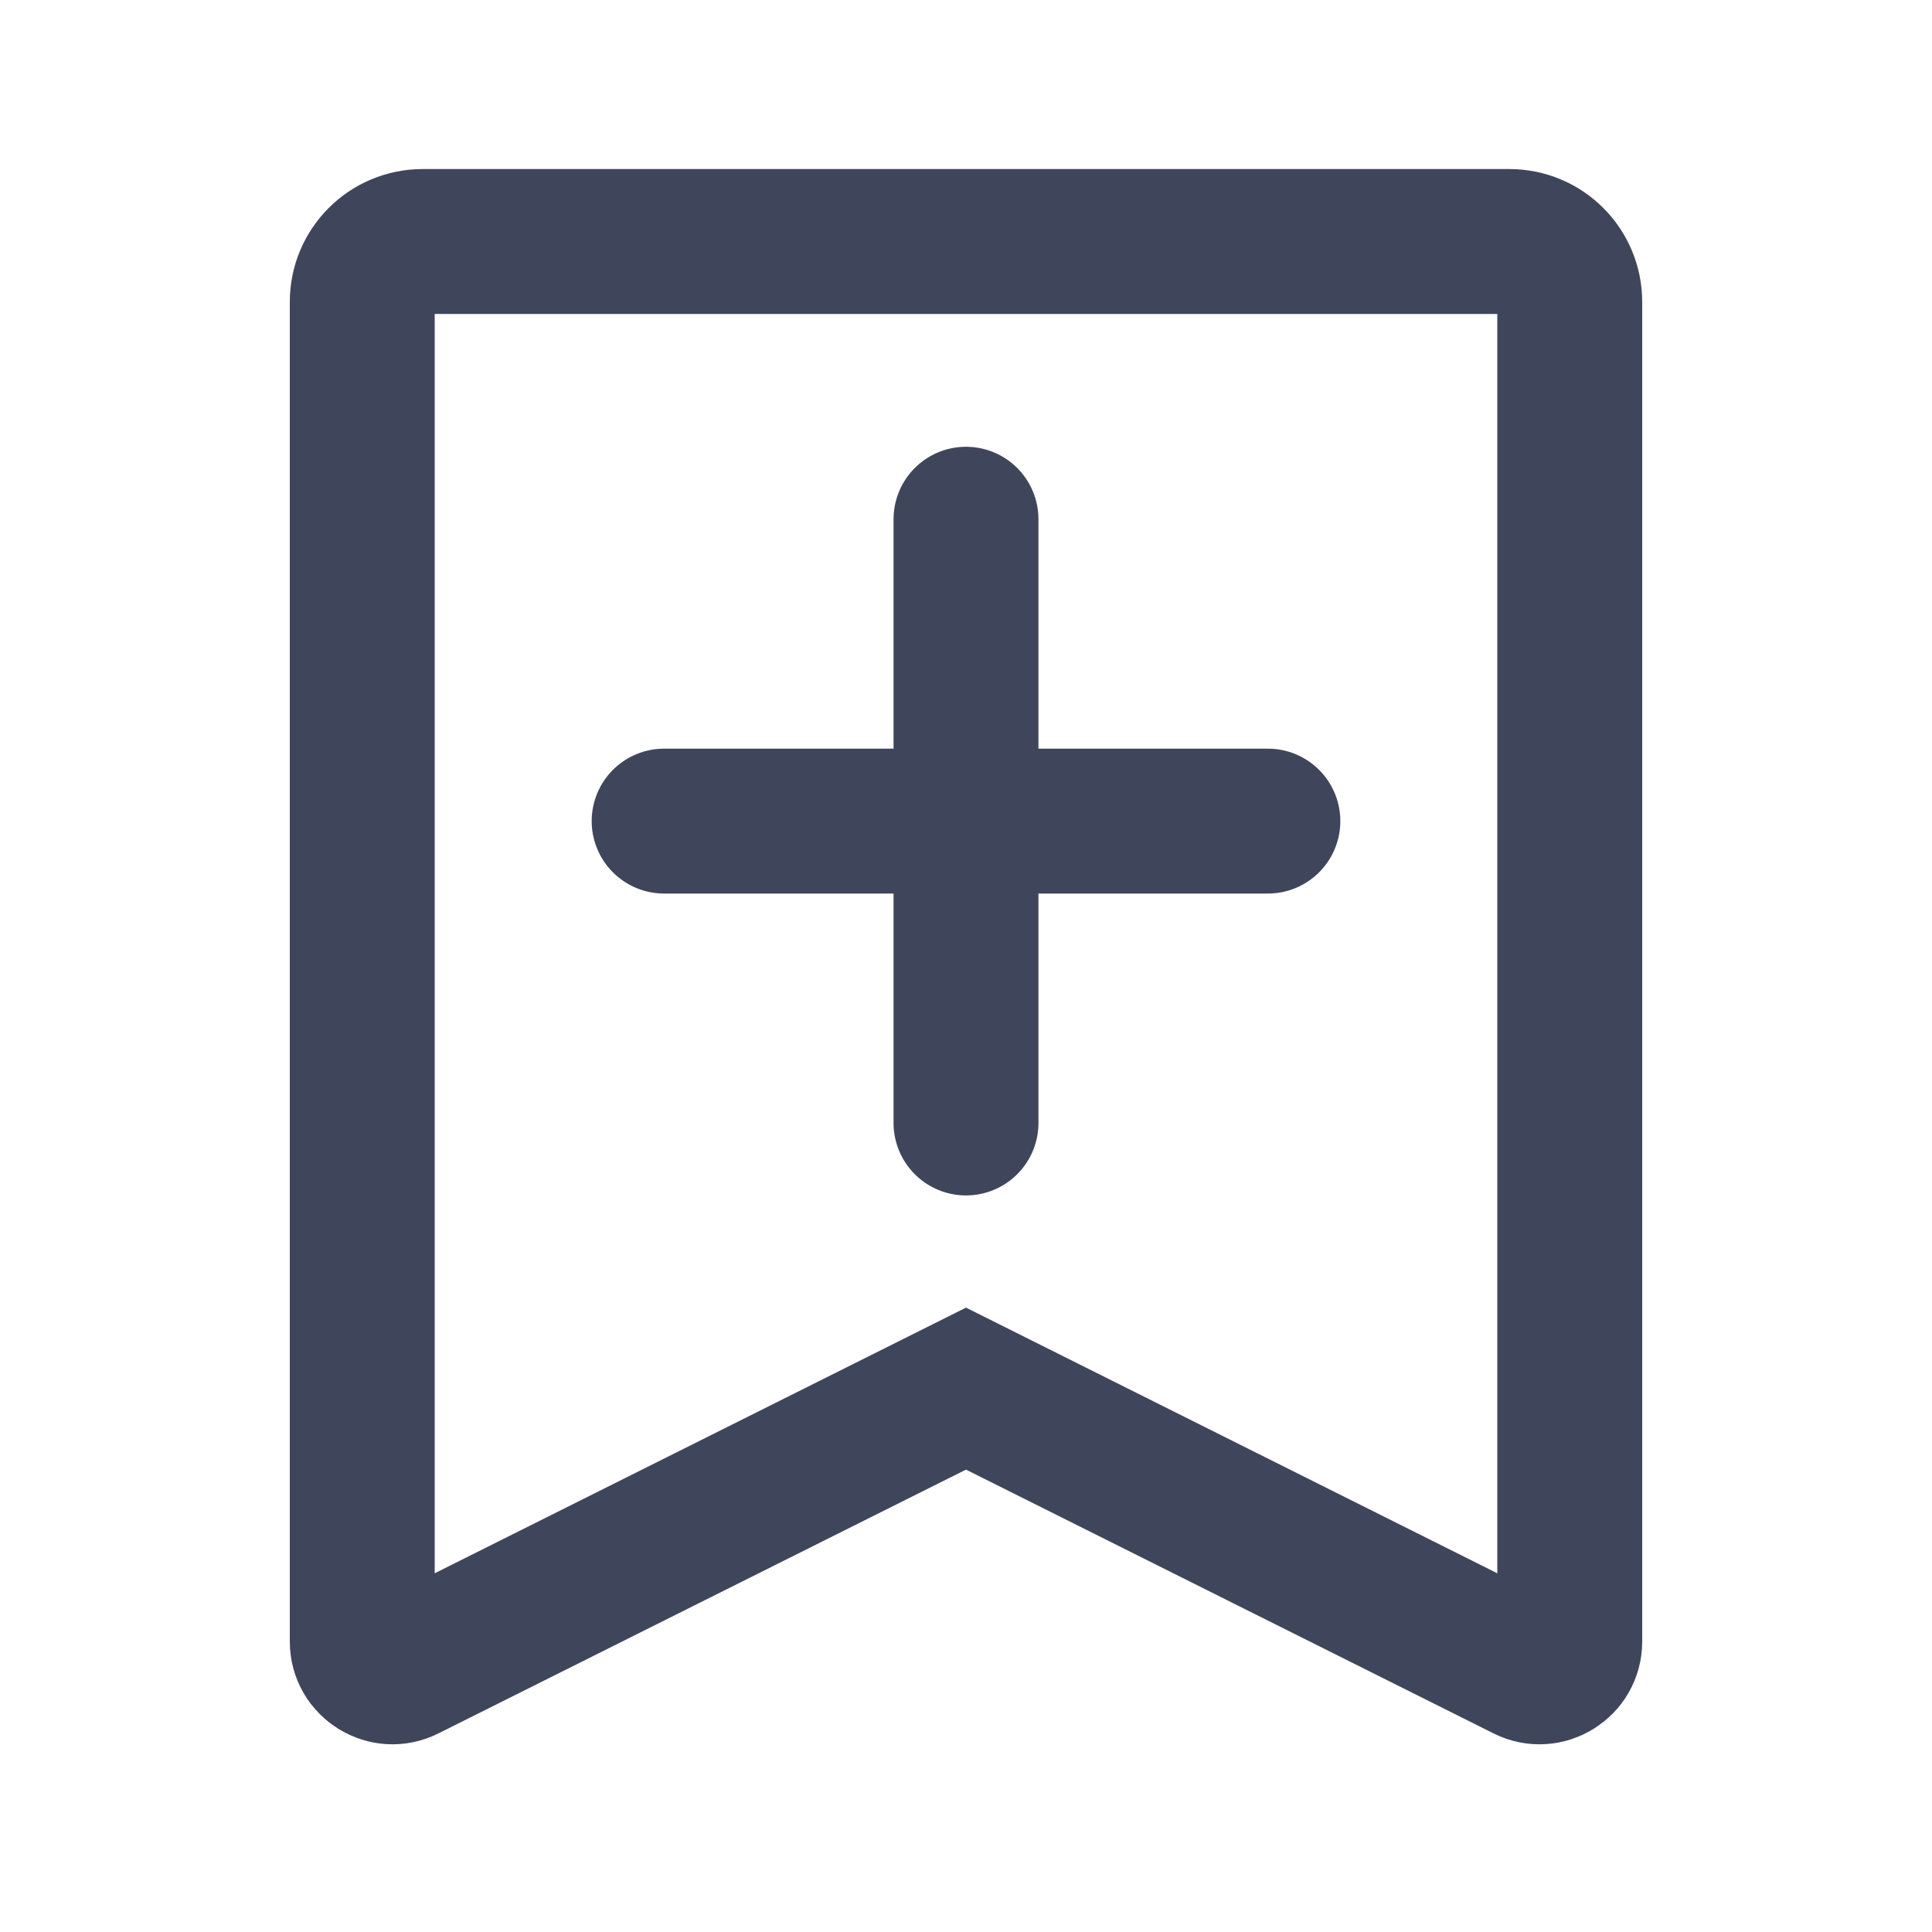 <svg width="16" height="16" viewBox="0 0 16 16" fill="none" xmlns="http://www.w3.org/2000/svg">
<path d="M3 13.595V2.5C3 2.224 3.224 2 3.5 2H12.5C12.776 2 13 2.224 13 2.5V13.595C13 13.781 12.804 13.902 12.638 13.819L8 11.5L3.362 13.819C3.196 13.902 3 13.781 3 13.595Z" stroke="#3F465C" stroke-width="1.2"/>
<path d="M5.5 6.8H10.5" stroke="#3F465C" stroke-width="1.2" stroke-linecap="round"/>
<path d="M8 9.3L8 4.3" stroke="#3F465C" stroke-width="1.2" stroke-linecap="round"/>
</svg>
